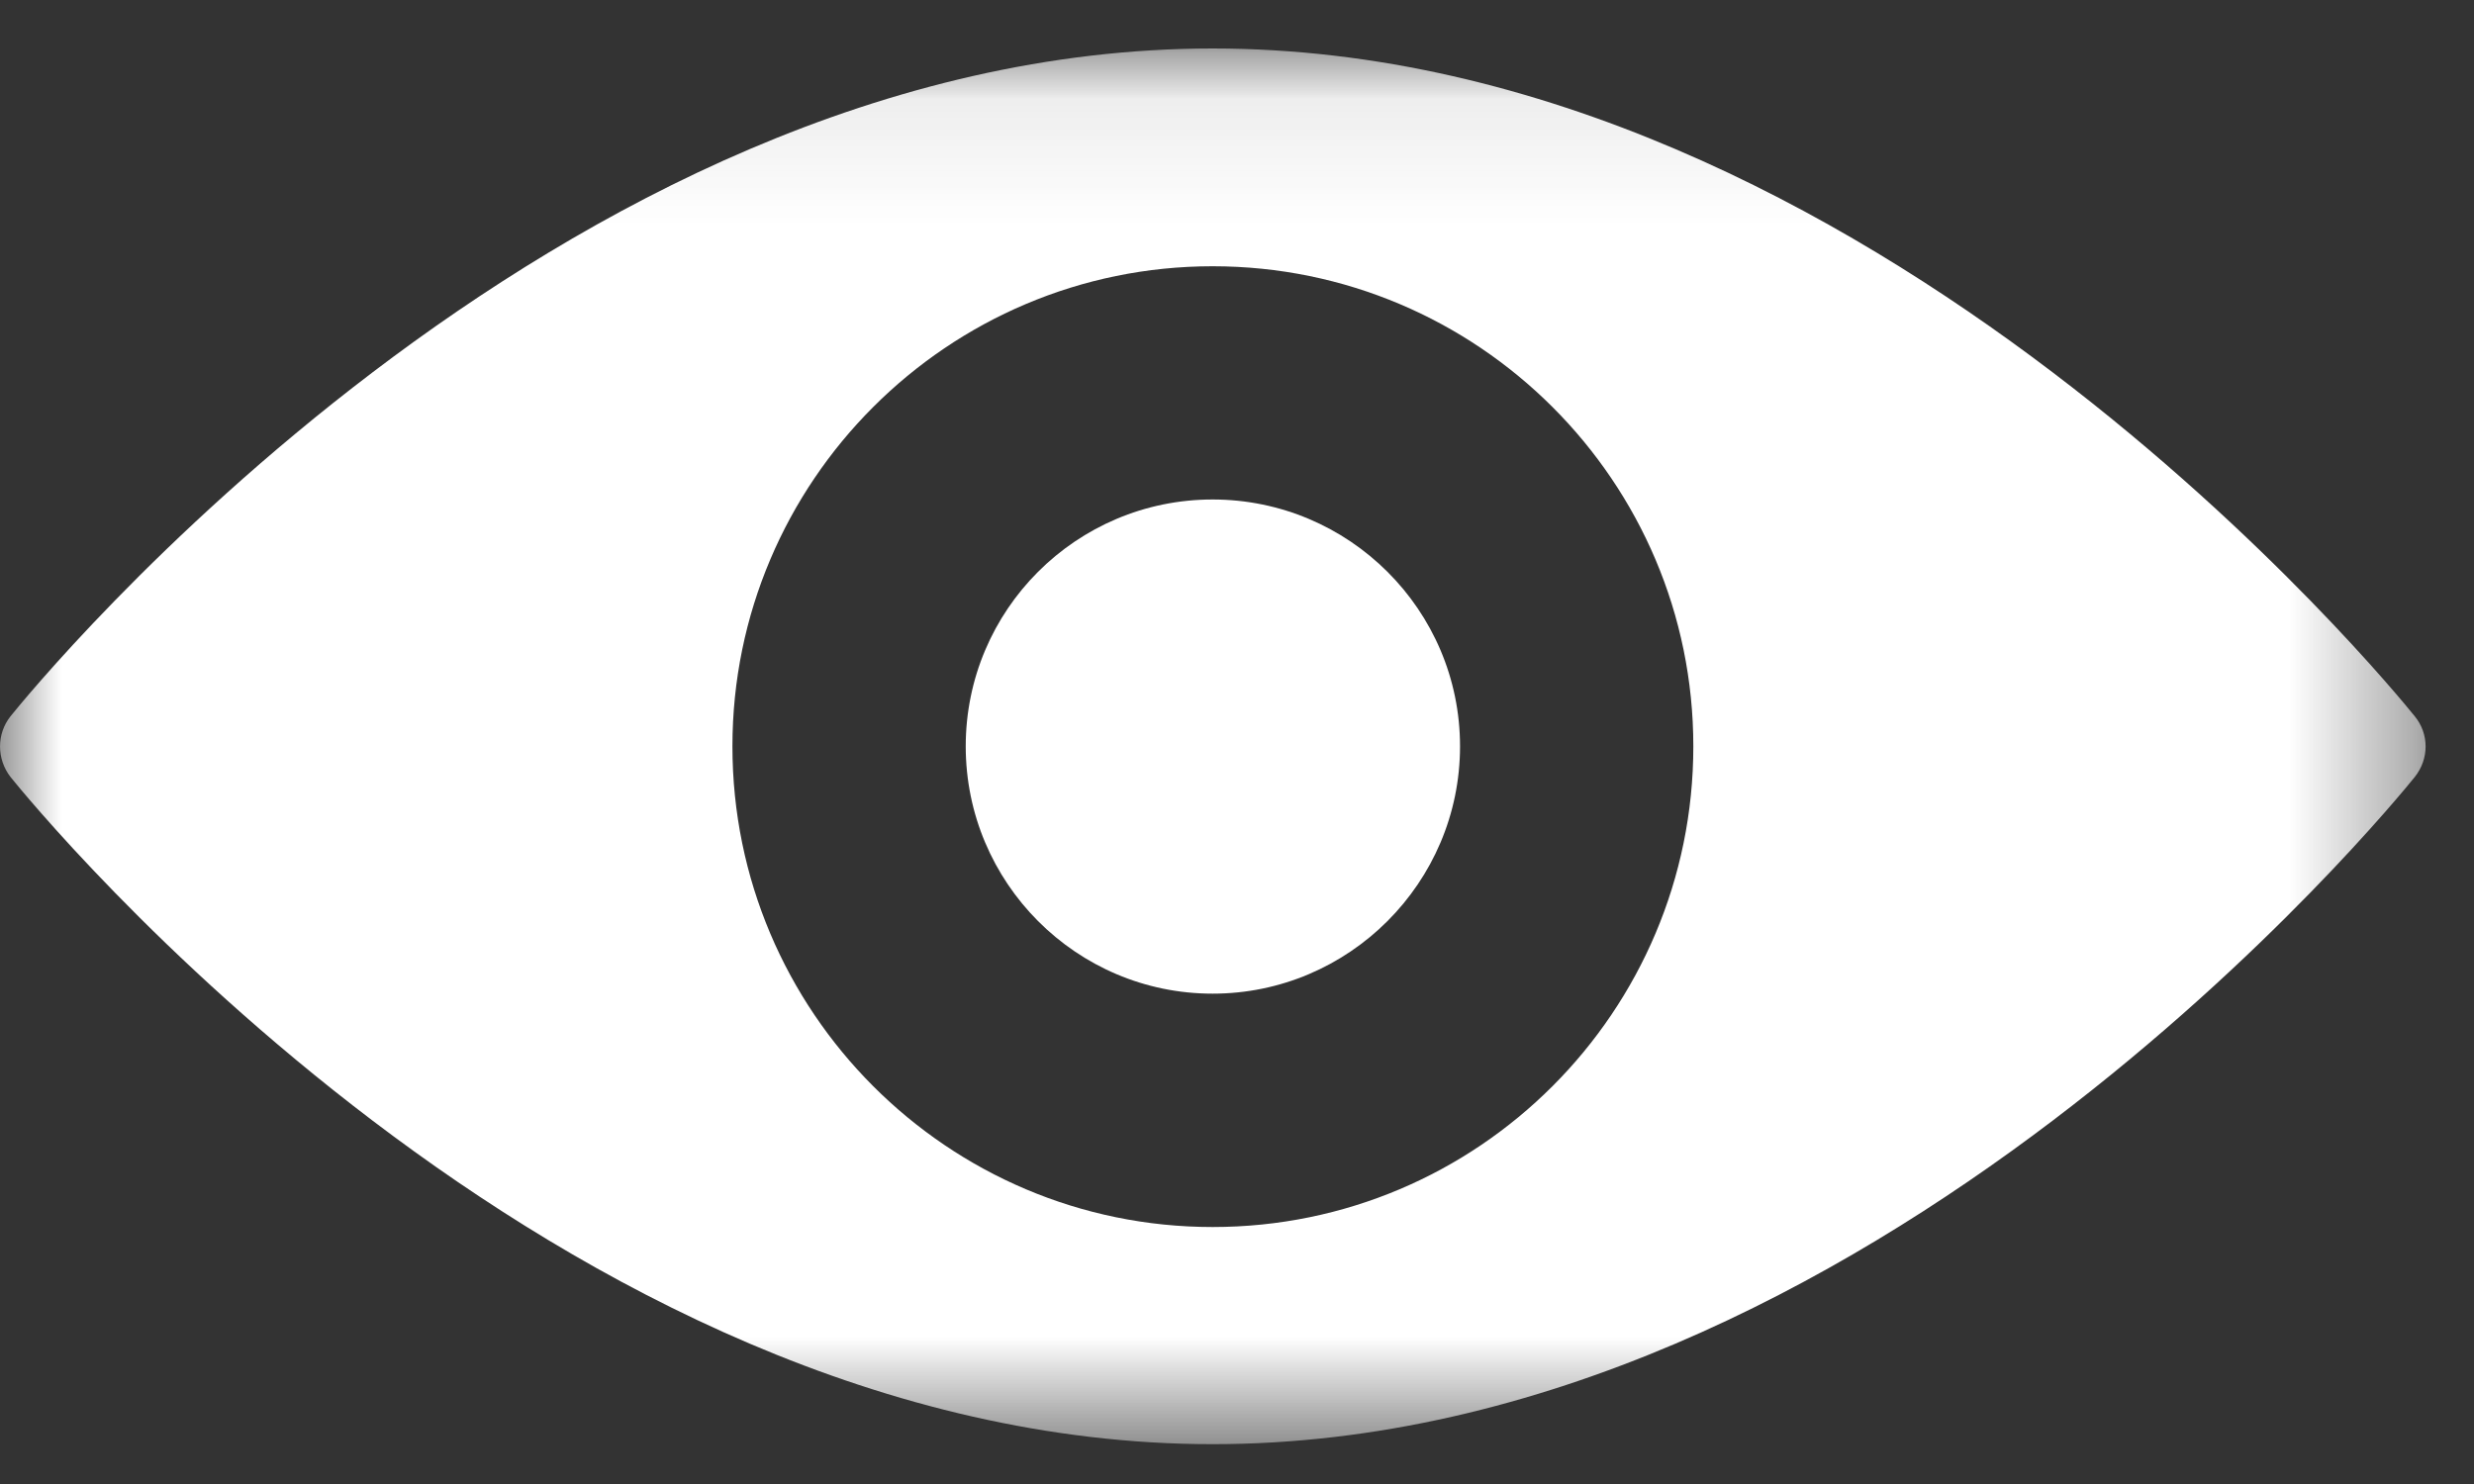 <?xml version="1.0" encoding="UTF-8"?>
<svg width="20px" height="12px" viewBox="0 0 20 12" version="1.1" xmlns="http://www.w3.org/2000/svg" xmlns:xlink="http://www.w3.org/1999/xlink">
    <rect x="0" y="0" width="20" height="12" fill="#333333" stroke="none"/>
    <!-- Generator: Sketch 52.2 (67145) - http://www.bohemiancoding.com/sketch -->
    <title>Group 34@2x</title>
    <desc>Created with Sketch.</desc>
    <defs>
        <polygon id="path-1" points="3.92156863e-05 0.086 19.609 0.086 19.609 11.372 3.92156863e-05 11.372"></polygon>
    </defs>
    <g id="Updated-UI" stroke="none" stroke-width="1" fill="none" fill-rule="evenodd">
        <g id="Add-Collaborator/menu" transform="translate(-887, -945)">
            <g id="Group-34" transform="translate(885, 939)">
                <rect id="Rectangle" x="0" y="0" width="24" height="24"></rect>
                <g id="Group-6" transform="translate(2, 6)">
                    <path d="M9.803,4.039 C8.701,4.039 7.807,4.933 7.807,6.035 C7.807,7.137 8.701,8.035 9.803,8.035 C10.905,8.035 11.803,7.137 11.803,6.035 C11.803,4.933 10.905,4.039 9.803,4.039" id="Fill-1" fill="#FFFFFF"></path>
                    <g id="Group-5" transform="translate(0, 0.306)">
                        <mask id="mask-2" fill="white">
                            <use xlink:href="#path-1"></use>
                        </mask>
                        <g id="Clip-4"></g>
                        <path d="M9.803,9.616 C7.662,9.616 5.921,7.875 5.921,5.729 C5.921,3.588 7.662,1.847 9.803,1.847 C11.948,1.847 13.689,3.588 13.689,5.729 C13.689,7.875 11.948,9.616 9.803,9.616 M19.521,5.486 C19.344,5.267 15.128,0.086 9.803,0.086 C4.477,0.086 0.262,5.267 0.085,5.486 C-0.028,5.628 -0.028,5.831 0.085,5.977 C0.262,6.196 4.477,11.372 9.803,11.372 C15.128,11.372 19.344,6.196 19.521,5.977 C19.638,5.831 19.638,5.628 19.521,5.486" id="Fill-3" fill="#FFFFFF" mask="url(#mask-2)"></path>
                    </g>
                </g>
            </g>
        </g>
    </g>
</svg>